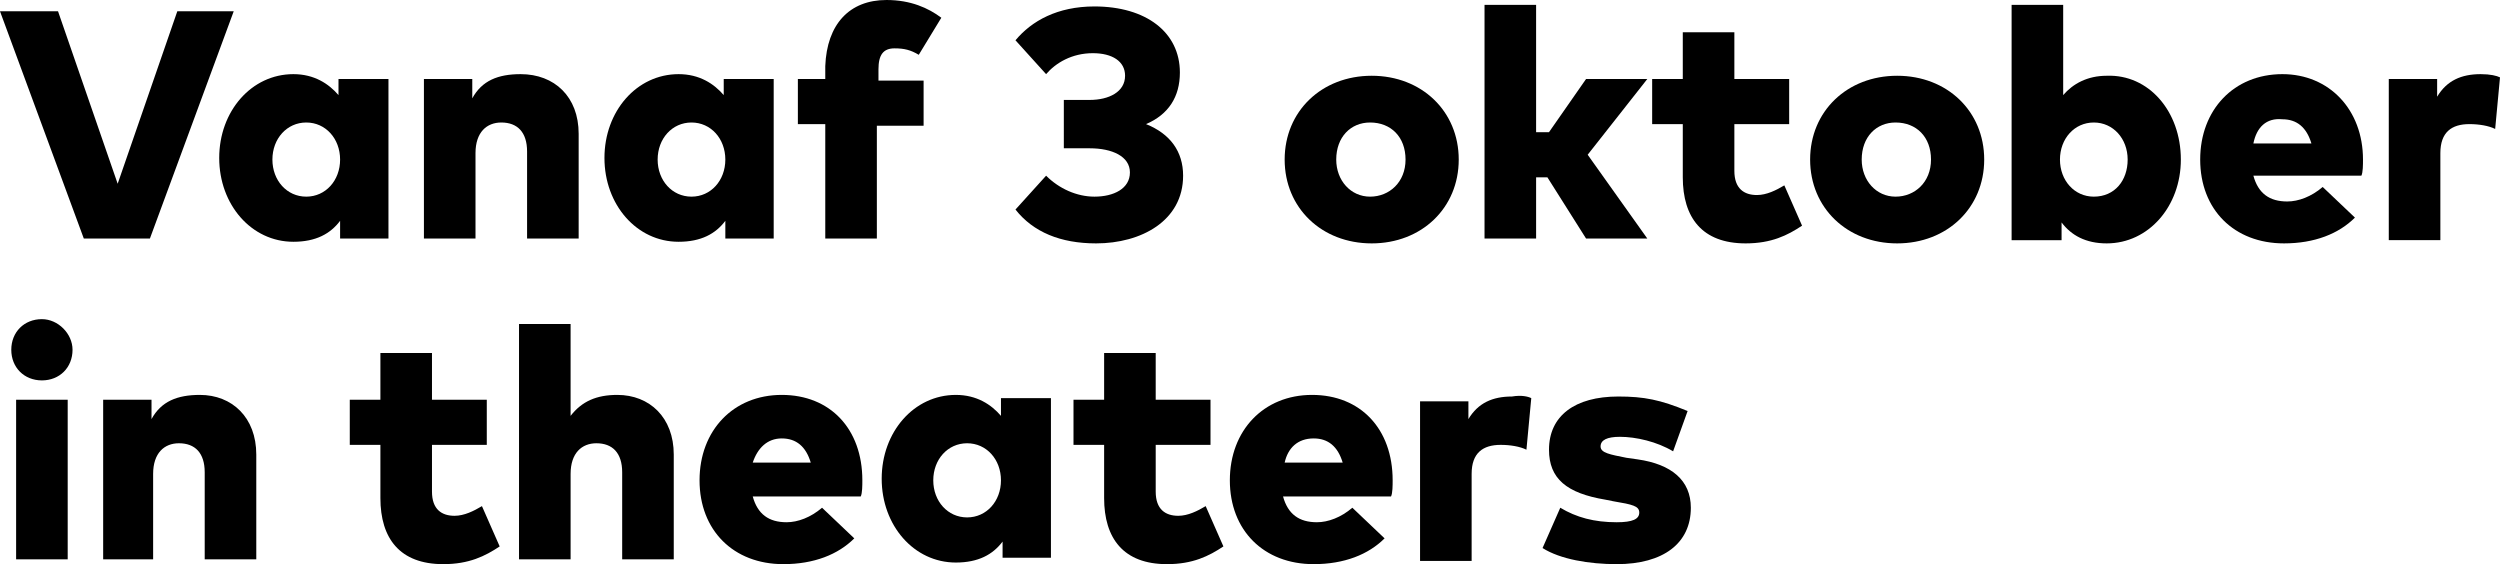 <?xml version="1.0" encoding="utf-8"?>
<!-- Generator: Adobe Illustrator 24.0.0, SVG Export Plug-In . SVG Version: 6.00 Build 0)  -->
<svg version="1.1" id="Laag_1" xmlns="http://www.w3.org/2000/svg" xmlns:xlink="http://www.w3.org/1999/xlink" x="0px" y="0px"
	 width="155.1px" height="35px" viewBox="0 0 155.1 35" style="enable-background:new 0 0 155.1 35;" xml:space="preserve">
<g>
	<path d="M5.2,14.8L0,0.7h3.6l3.7,10.7L11,0.7h3.5L9.3,14.8H5.2z"/>
	<path d="M21.1,14.8v-1.1c-0.6,0.8-1.5,1.3-2.9,1.3c-2.6,0-4.6-2.3-4.6-5.2c0-2.9,2-5.2,4.6-5.2c1.3,0,2.2,0.6,2.8,1.3V4.9h3.1v9.9
		H21.1z M16.9,9.9c0,1.3,0.9,2.3,2.1,2.3c1.2,0,2.1-1,2.1-2.3c0-1.3-0.9-2.3-2.1-2.3C17.8,7.6,16.9,8.6,16.9,9.9z"/>
	<path d="M35.9,8.3v6.5h-3.2V9.4c0-1.2-0.6-1.8-1.6-1.8c-0.9,0-1.6,0.6-1.6,1.9v5.3h-3.2V4.9h3v1.2c0.6-1.1,1.6-1.5,3-1.5
		C34.4,4.6,35.9,6,35.9,8.3z"/>
	<path d="M45,14.8v-1.1c-0.6,0.8-1.5,1.3-2.9,1.3c-2.6,0-4.6-2.3-4.6-5.2c0-2.9,2-5.2,4.6-5.2c1.3,0,2.2,0.6,2.8,1.3V4.9h3.1v9.9H45
		z M40.8,9.9c0,1.3,0.9,2.3,2.1,2.3c1.2,0,2.1-1,2.1-2.3c0-1.3-0.9-2.3-2.1-2.3C41.7,7.6,40.8,8.6,40.8,9.9z"/>
	<path d="M54.4,7.7v7.1h-3.2V7.7h-1.7V4.9h1.7V4.1C51.3,1.5,52.7,0,55,0c1.5,0,2.6,0.5,3.4,1.1L57,3.4C56.5,3.1,56.1,3,55.5,3
		c-0.7,0-1,0.4-1,1.3v0.7h2.8v2.8H54.4z"/>
	<path d="M73.2,4.5c0,1.5-0.7,2.6-2.1,3.2c1.5,0.6,2.3,1.7,2.3,3.2c0,2.8-2.6,4.2-5.4,4.2c-2.2,0-3.9-0.7-5-2.1l1.9-2.1
		c0.8,0.8,1.9,1.3,3,1.3c1.2,0,2.2-0.5,2.2-1.5c0-1-1.1-1.5-2.5-1.5h-1.6V6.2h1.6c1.2,0,2.2-0.5,2.2-1.5c0-0.9-0.8-1.4-2-1.4
		c-1.3,0-2.3,0.6-2.9,1.3l-1.9-2.1c1-1.2,2.6-2.1,4.9-2.1C71.1,0.4,73.2,2,73.2,4.5z"/>
	<path d="M90.5,9.9c0,3-2.3,5.2-5.4,5.2s-5.4-2.2-5.4-5.2c0-3,2.3-5.2,5.4-5.2S90.5,6.9,90.5,9.9z M82.9,9.9c0,1.3,0.9,2.3,2.1,2.3
		c1.2,0,2.2-0.9,2.2-2.3s-0.9-2.3-2.2-2.3C83.8,7.6,82.9,8.5,82.9,9.9z"/>
	<path d="M96.1,8.2l2.3-3.3h3.8l-3.7,4.7l3.7,5.2h-3.8L96,11h-0.7v3.8h-3.2V0.3h3.2v7.9H96.1z"/>
	<path d="M107.6,7.7v2.9c0,1.1,0.6,1.5,1.4,1.5c0.6,0,1.2-0.3,1.7-0.6l1.1,2.5c-0.9,0.6-1.9,1.1-3.5,1.1c-2.7,0-3.9-1.6-3.9-4.1V7.7
		h-1.9V4.9h1.9V2h3.2v2.9h3.4v2.8H107.6z"/>
	<path d="M123.1,9.9c0,3-2.3,5.2-5.4,5.2s-5.4-2.2-5.4-5.2c0-3,2.3-5.2,5.4-5.2S123.1,6.9,123.1,9.9z M115.5,9.9
		c0,1.3,0.9,2.3,2.1,2.3c1.2,0,2.2-0.9,2.2-2.3s-0.9-2.3-2.2-2.3C116.4,7.6,115.5,8.5,115.5,9.9z"/>
	<path d="M135.3,9.9c0,2.9-2,5.2-4.6,5.2c-1.3,0-2.2-0.5-2.8-1.3v1.1h-3.1V0.3h3.2v5.6c0.6-0.7,1.5-1.2,2.7-1.2
		C133.3,4.6,135.3,6.9,135.3,9.9z M127.8,9.9c0,1.3,0.9,2.3,2.1,2.3c1.3,0,2.1-1,2.1-2.3s-0.9-2.3-2.1-2.3
		C128.7,7.6,127.8,8.6,127.8,9.9z"/>
	<path d="M146.6,9.9c0,0.3,0,0.8-0.1,1h-6.7c0.3,1.1,1,1.6,2.1,1.6c0.7,0,1.5-0.3,2.2-0.9l2,1.9c-1,1-2.5,1.6-4.4,1.6
		c-3.1,0-5.2-2.1-5.2-5.2c0-3.1,2.1-5.3,5.1-5.3C144.5,4.6,146.6,6.8,146.6,9.9z M139.8,8.9h3.6c-0.3-1-0.9-1.5-1.8-1.5
		C140.6,7.3,140,7.9,139.8,8.9z"/>
	<path d="M155.1,4.8l-0.3,3.2c-0.4-0.2-1-0.3-1.6-0.3c-1.1,0-1.8,0.5-1.8,1.8v5.4h-3.2V4.9h3v1.1c0.6-1,1.5-1.4,2.7-1.4
		C154.5,4.6,154.9,4.7,155.1,4.8z"/>
	<path d="M4.5,21.7c0,1.1-0.8,1.9-1.9,1.9c-1.1,0-1.9-0.8-1.9-1.9c0-1.1,0.8-1.9,1.9-1.9C3.6,19.8,4.5,20.7,4.5,21.7z M1,34.7v-9.9
		h3.2v9.9H1z"/>
	<path d="M15.9,28.2v6.5h-3.2v-5.4c0-1.2-0.6-1.8-1.6-1.8c-0.9,0-1.6,0.6-1.6,1.9v5.3H6.4v-9.9h3V26c0.6-1.1,1.6-1.5,3-1.5
		C14.4,24.5,15.9,25.9,15.9,28.2z"/>
	<path d="M26.8,27.6v2.9c0,1.1,0.6,1.5,1.4,1.5c0.6,0,1.2-0.3,1.7-0.6l1.1,2.5c-0.9,0.6-1.9,1.1-3.5,1.1c-2.7,0-3.9-1.6-3.9-4.1
		v-3.3h-1.9v-2.8h1.9v-2.9h3.2v2.9h3.4v2.8H26.8z"/>
	<path d="M38.3,24.5c2,0,3.5,1.4,3.5,3.7v6.5h-3.2v-5.4c0-1.2-0.6-1.8-1.6-1.8c-0.9,0-1.6,0.6-1.6,1.9v5.3h-3.2V20.1h3.2v5.7
		C36.1,24.9,37,24.5,38.3,24.5z"/>
	<path d="M53.5,29.8c0,0.3,0,0.8-0.1,1h-6.7c0.3,1.1,1,1.6,2.1,1.6c0.7,0,1.5-0.3,2.2-0.9l2,1.9c-1,1-2.5,1.6-4.4,1.6
		c-3.1,0-5.2-2.1-5.2-5.2c0-3.1,2.1-5.3,5.1-5.3C51.5,24.5,53.5,26.6,53.5,29.8z M46.7,28.7h3.6c-0.3-1-0.9-1.5-1.8-1.5
		C47.6,27.2,47,27.8,46.7,28.7z"/>
	<path d="M62.2,34.7v-1.1c-0.6,0.8-1.5,1.3-2.9,1.3c-2.6,0-4.6-2.3-4.6-5.2c0-2.9,2-5.2,4.6-5.2c1.3,0,2.2,0.6,2.8,1.3v-1.1h3.1v9.9
		H62.2z M57.9,29.8c0,1.3,0.9,2.3,2.1,2.3c1.2,0,2.1-1,2.1-2.3s-0.9-2.3-2.1-2.3C58.8,27.5,57.9,28.5,57.9,29.8z"/>
	<path d="M71.7,27.6v2.9c0,1.1,0.6,1.5,1.4,1.5c0.6,0,1.2-0.3,1.7-0.6l1.1,2.5C75,34.5,74,35,72.4,35c-2.7,0-3.9-1.6-3.9-4.1v-3.3
		h-1.9v-2.8h1.9v-2.9h3.2v2.9h3.4v2.8H71.7z"/>
	<path d="M86.4,29.8c0,0.3,0,0.8-0.1,1h-6.7c0.3,1.1,1,1.6,2.1,1.6c0.7,0,1.5-0.3,2.2-0.9l2,1.9c-1,1-2.5,1.6-4.4,1.6
		c-3.1,0-5.2-2.1-5.2-5.2c0-3.1,2.1-5.3,5.1-5.3C84.4,24.5,86.4,26.6,86.4,29.8z M79.7,28.7h3.6c-0.3-1-0.9-1.5-1.8-1.5
		C80.5,27.2,79.9,27.8,79.7,28.7z"/>
	<path d="M95,24.7l-0.3,3.2c-0.4-0.2-1-0.3-1.6-0.3c-1.1,0-1.8,0.5-1.8,1.8v5.4h-3.2v-9.9h3v1.1c0.6-1,1.5-1.4,2.7-1.4
		C94.4,24.5,94.8,24.6,95,24.7z"/>
	<path d="M100.5,27.1c-0.8,0-1.2,0.2-1.2,0.6c0,0.4,0.6,0.5,1.6,0.7l0.7,0.1c2.1,0.3,3.3,1.3,3.3,3c0,2.2-1.7,3.5-4.6,3.5
		c-1.7,0-3.5-0.3-4.6-1l1.1-2.5c1,0.6,2.1,0.9,3.5,0.9c1,0,1.4-0.2,1.4-0.6c0-0.4-0.4-0.5-1.6-0.7L99.6,31c-2.4-0.4-3.5-1.3-3.5-3.1
		c0-2.1,1.6-3.3,4.3-3.3c1.6,0,2.6,0.2,4.3,0.9l-0.9,2.5C102.8,27.4,101.5,27.1,100.5,27.1z"/>
</g>
</svg>
